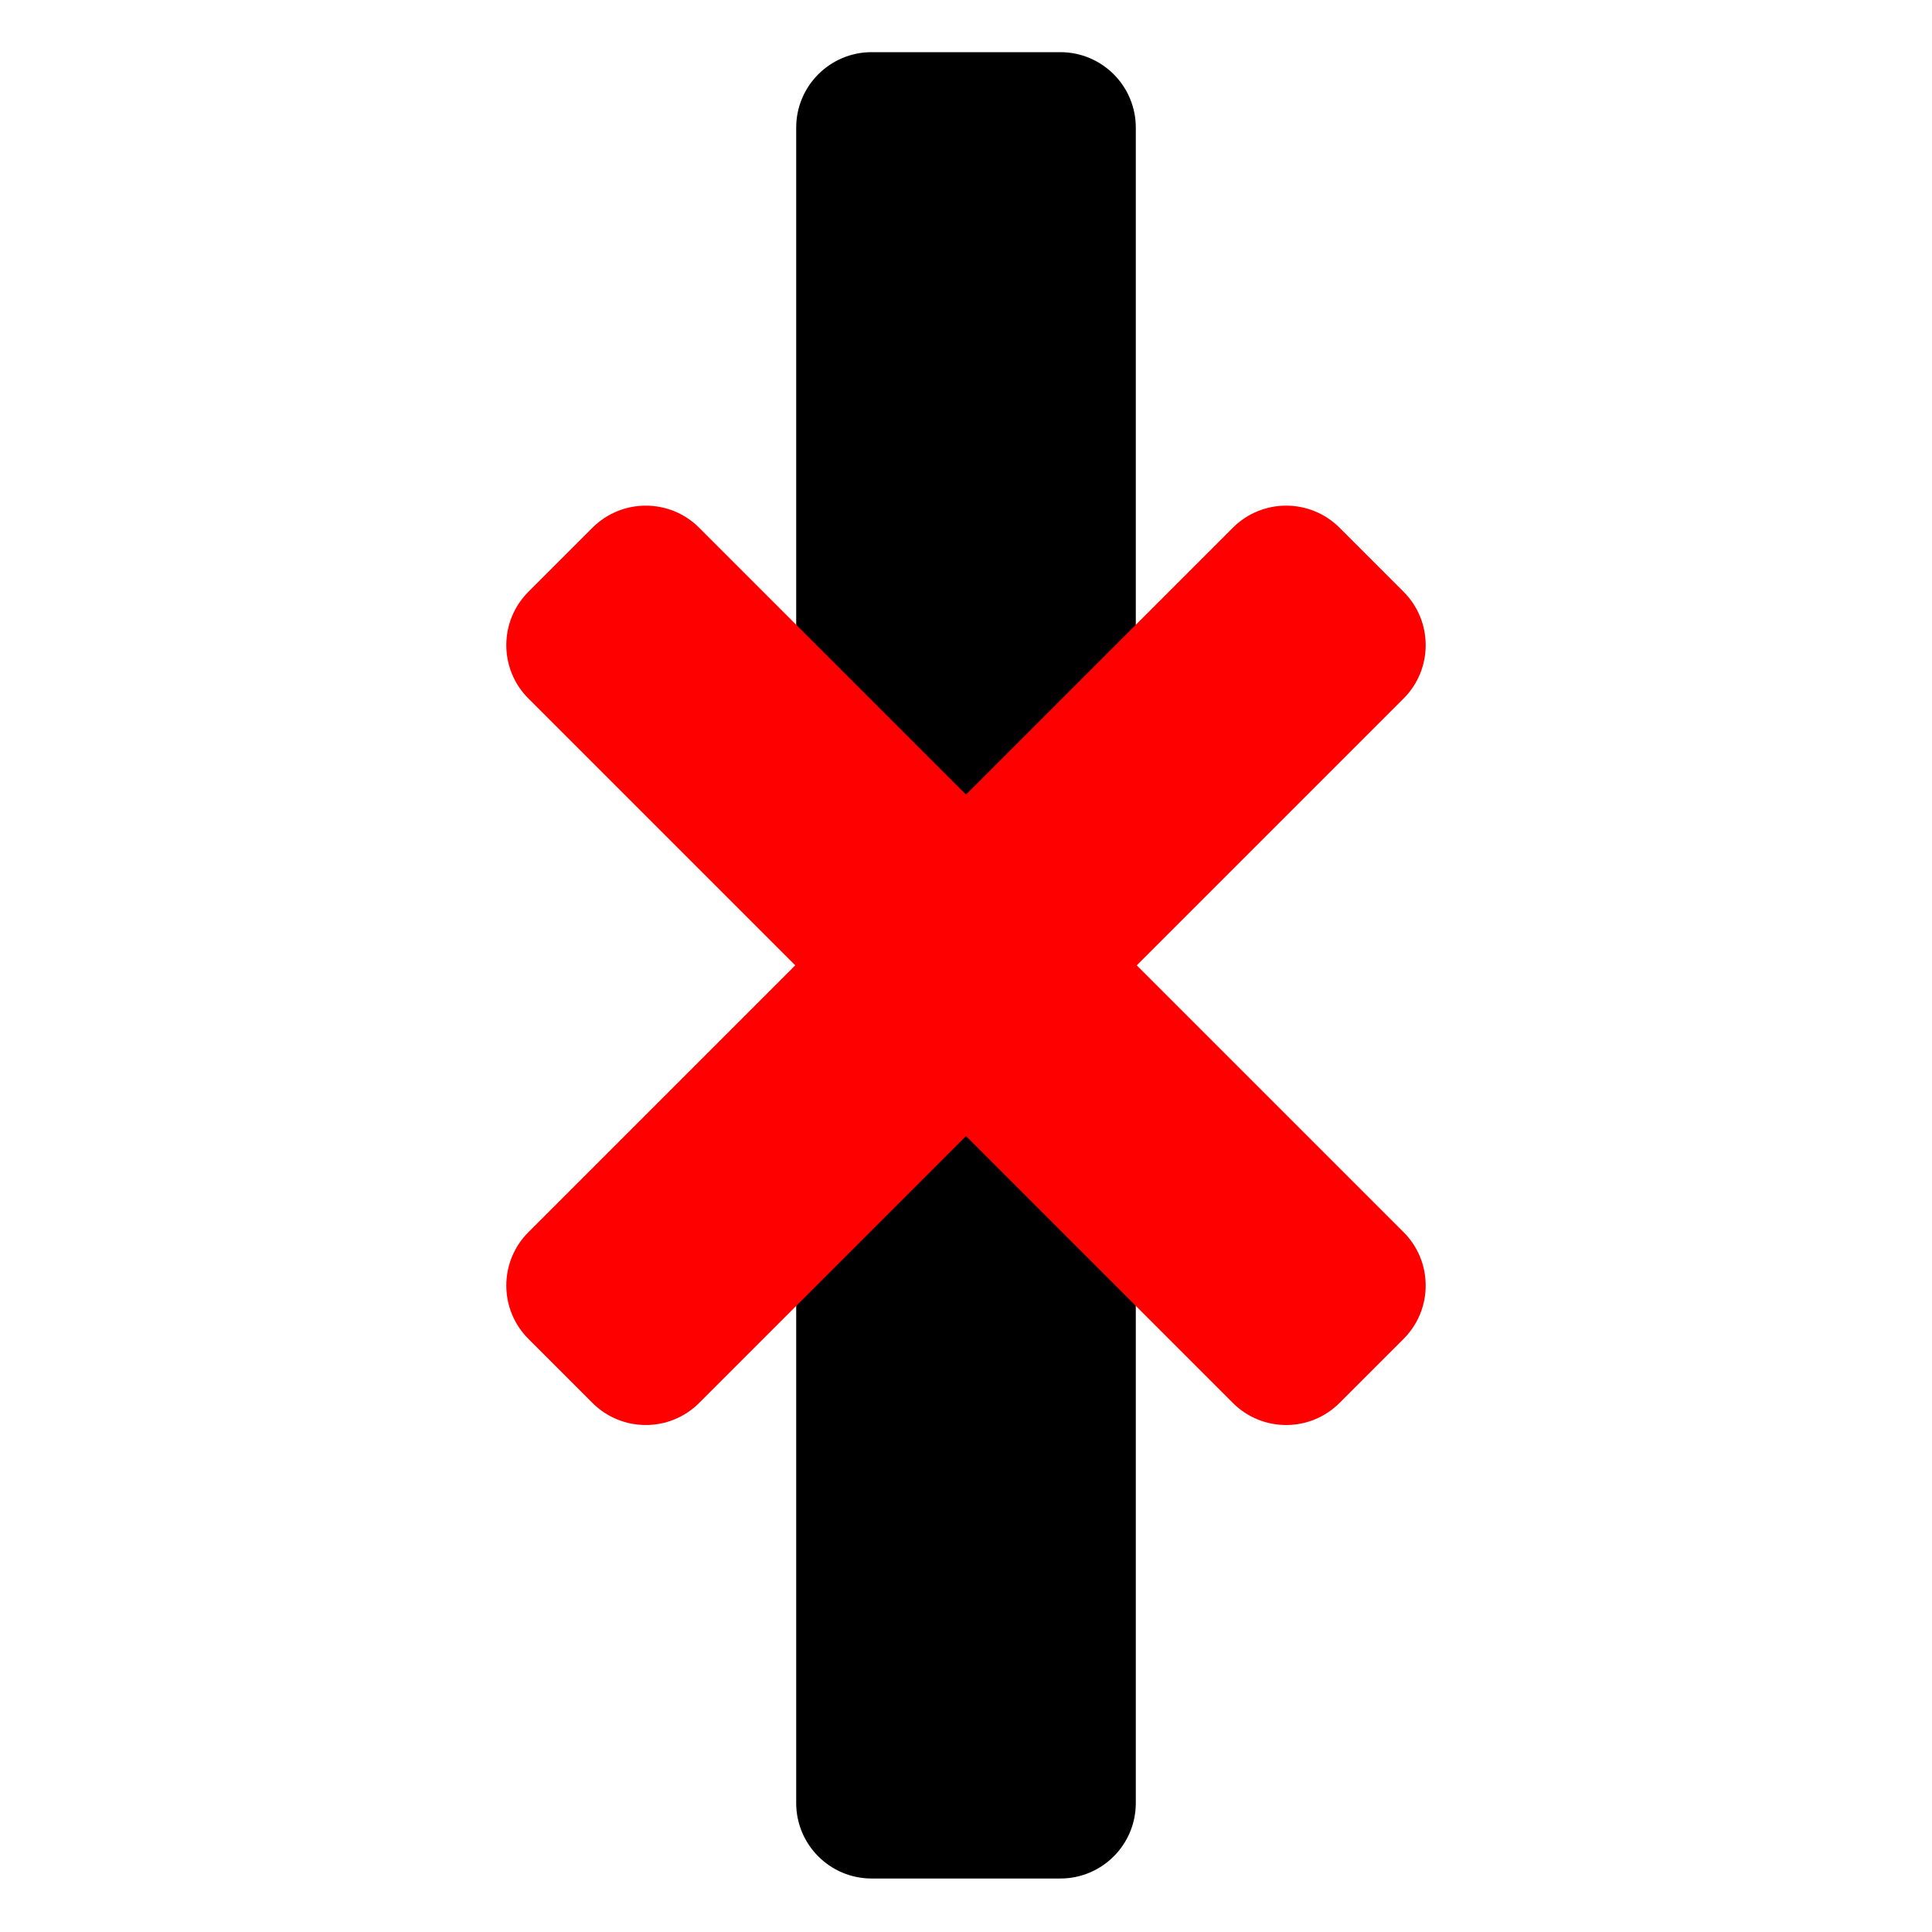 ﻿<?xml version="1.0" encoding="utf-8"?>
<!DOCTYPE svg PUBLIC "-//W3C//DTD SVG 1.1//EN" "http://www.w3.org/Graphics/SVG/1.1/DTD/svg11.dtd">
<svg xmlns="http://www.w3.org/2000/svg" xmlns:xlink="http://www.w3.org/1999/xlink" version="1.1" baseProfile="full" width="256" height="256" viewBox="0 0 256.00 256.00" enable-background="new 0 0 256.00 256.00" xml:space="preserve">
	<path fill="#000000" fill-opacity="1" fill-rule="evenodd" stroke-width="0.2" stroke-linejoin="round" d="M 105.5,238.912L 105.5,16.912C 105.5,11.389 109.977,6.912 115.5,6.912L 140.5,6.912C 146.023,6.912 150.5,11.389 150.5,16.912L 150.5,238.912C 150.5,244.435 146.023,248.912 140.5,248.912L 115.5,248.912C 109.977,248.912 105.5,244.435 105.5,238.912 Z "/>
	<path fill="#FF0000" fill-opacity="1" fill-rule="evenodd" stroke-width="0.2" stroke-linejoin="round" d="M 70.017,78.414L 78.502,69.929C 82.408,66.024 88.739,66.024 92.645,69.929L 185.983,163.267C 189.888,167.172 189.888,173.504 185.983,177.409L 177.497,185.894C 173.592,189.8 167.261,189.8 163.355,185.894L 70.017,92.556C 66.112,88.651 66.112,82.319 70.017,78.414 Z "/>
	<path fill="#FF0000" fill-opacity="1" fill-rule="evenodd" stroke-width="0.2" stroke-linejoin="round" d="M 177.497,69.929L 185.983,78.414C 189.888,82.319 189.888,88.651 185.983,92.556L 92.645,185.894C 88.739,189.8 82.408,189.8 78.502,185.894L 70.017,177.409C 66.112,173.504 66.112,167.172 70.017,163.267L 163.355,69.929C 167.261,66.024 173.592,66.024 177.497,69.929 Z "/>
</svg>

